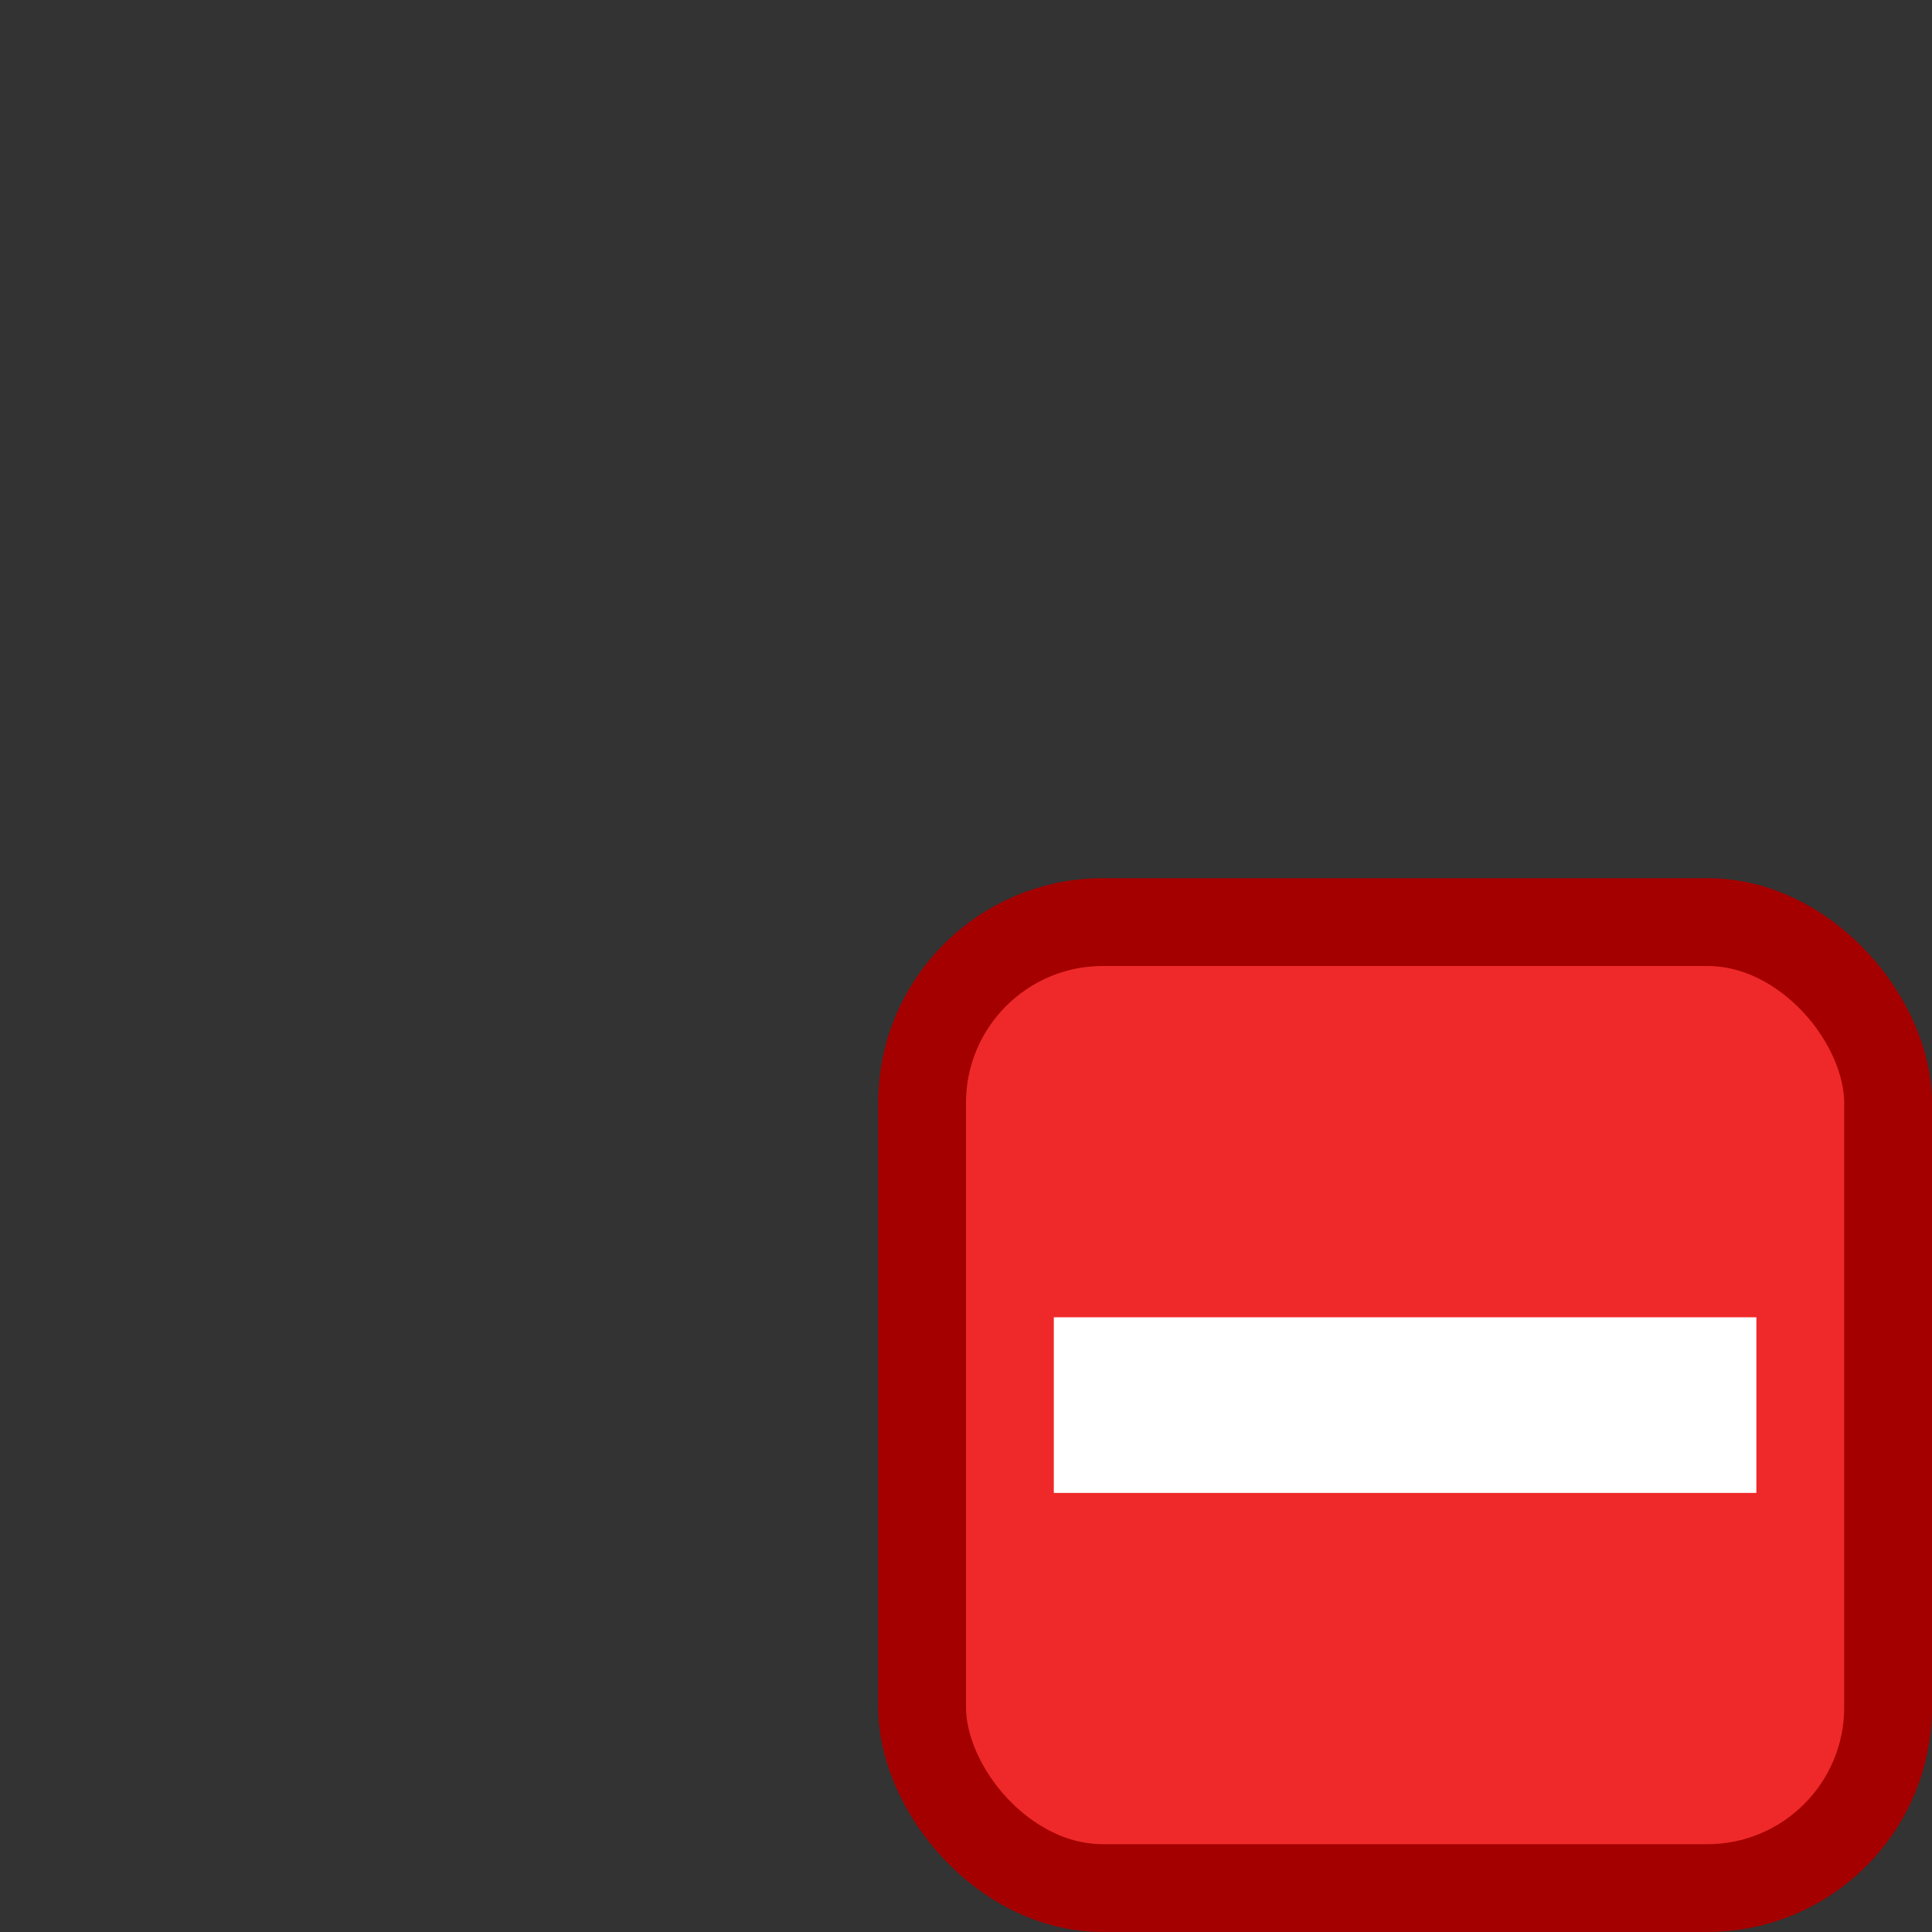 <svg xmlns="http://www.w3.org/2000/svg" width="22" height="22">
 <rect width="100%" height="100%" fill="#333333" stroke="none"/>
 <rect width="11" height="11" x="10.5" y="10.5" rx="2.058" ry="2.058" fill="#ef2929" stroke="#a40000" stroke-linejoin="round"/>
 <path d="M12 16h8" stroke="#fff" stroke-width="2"/>
</svg>
